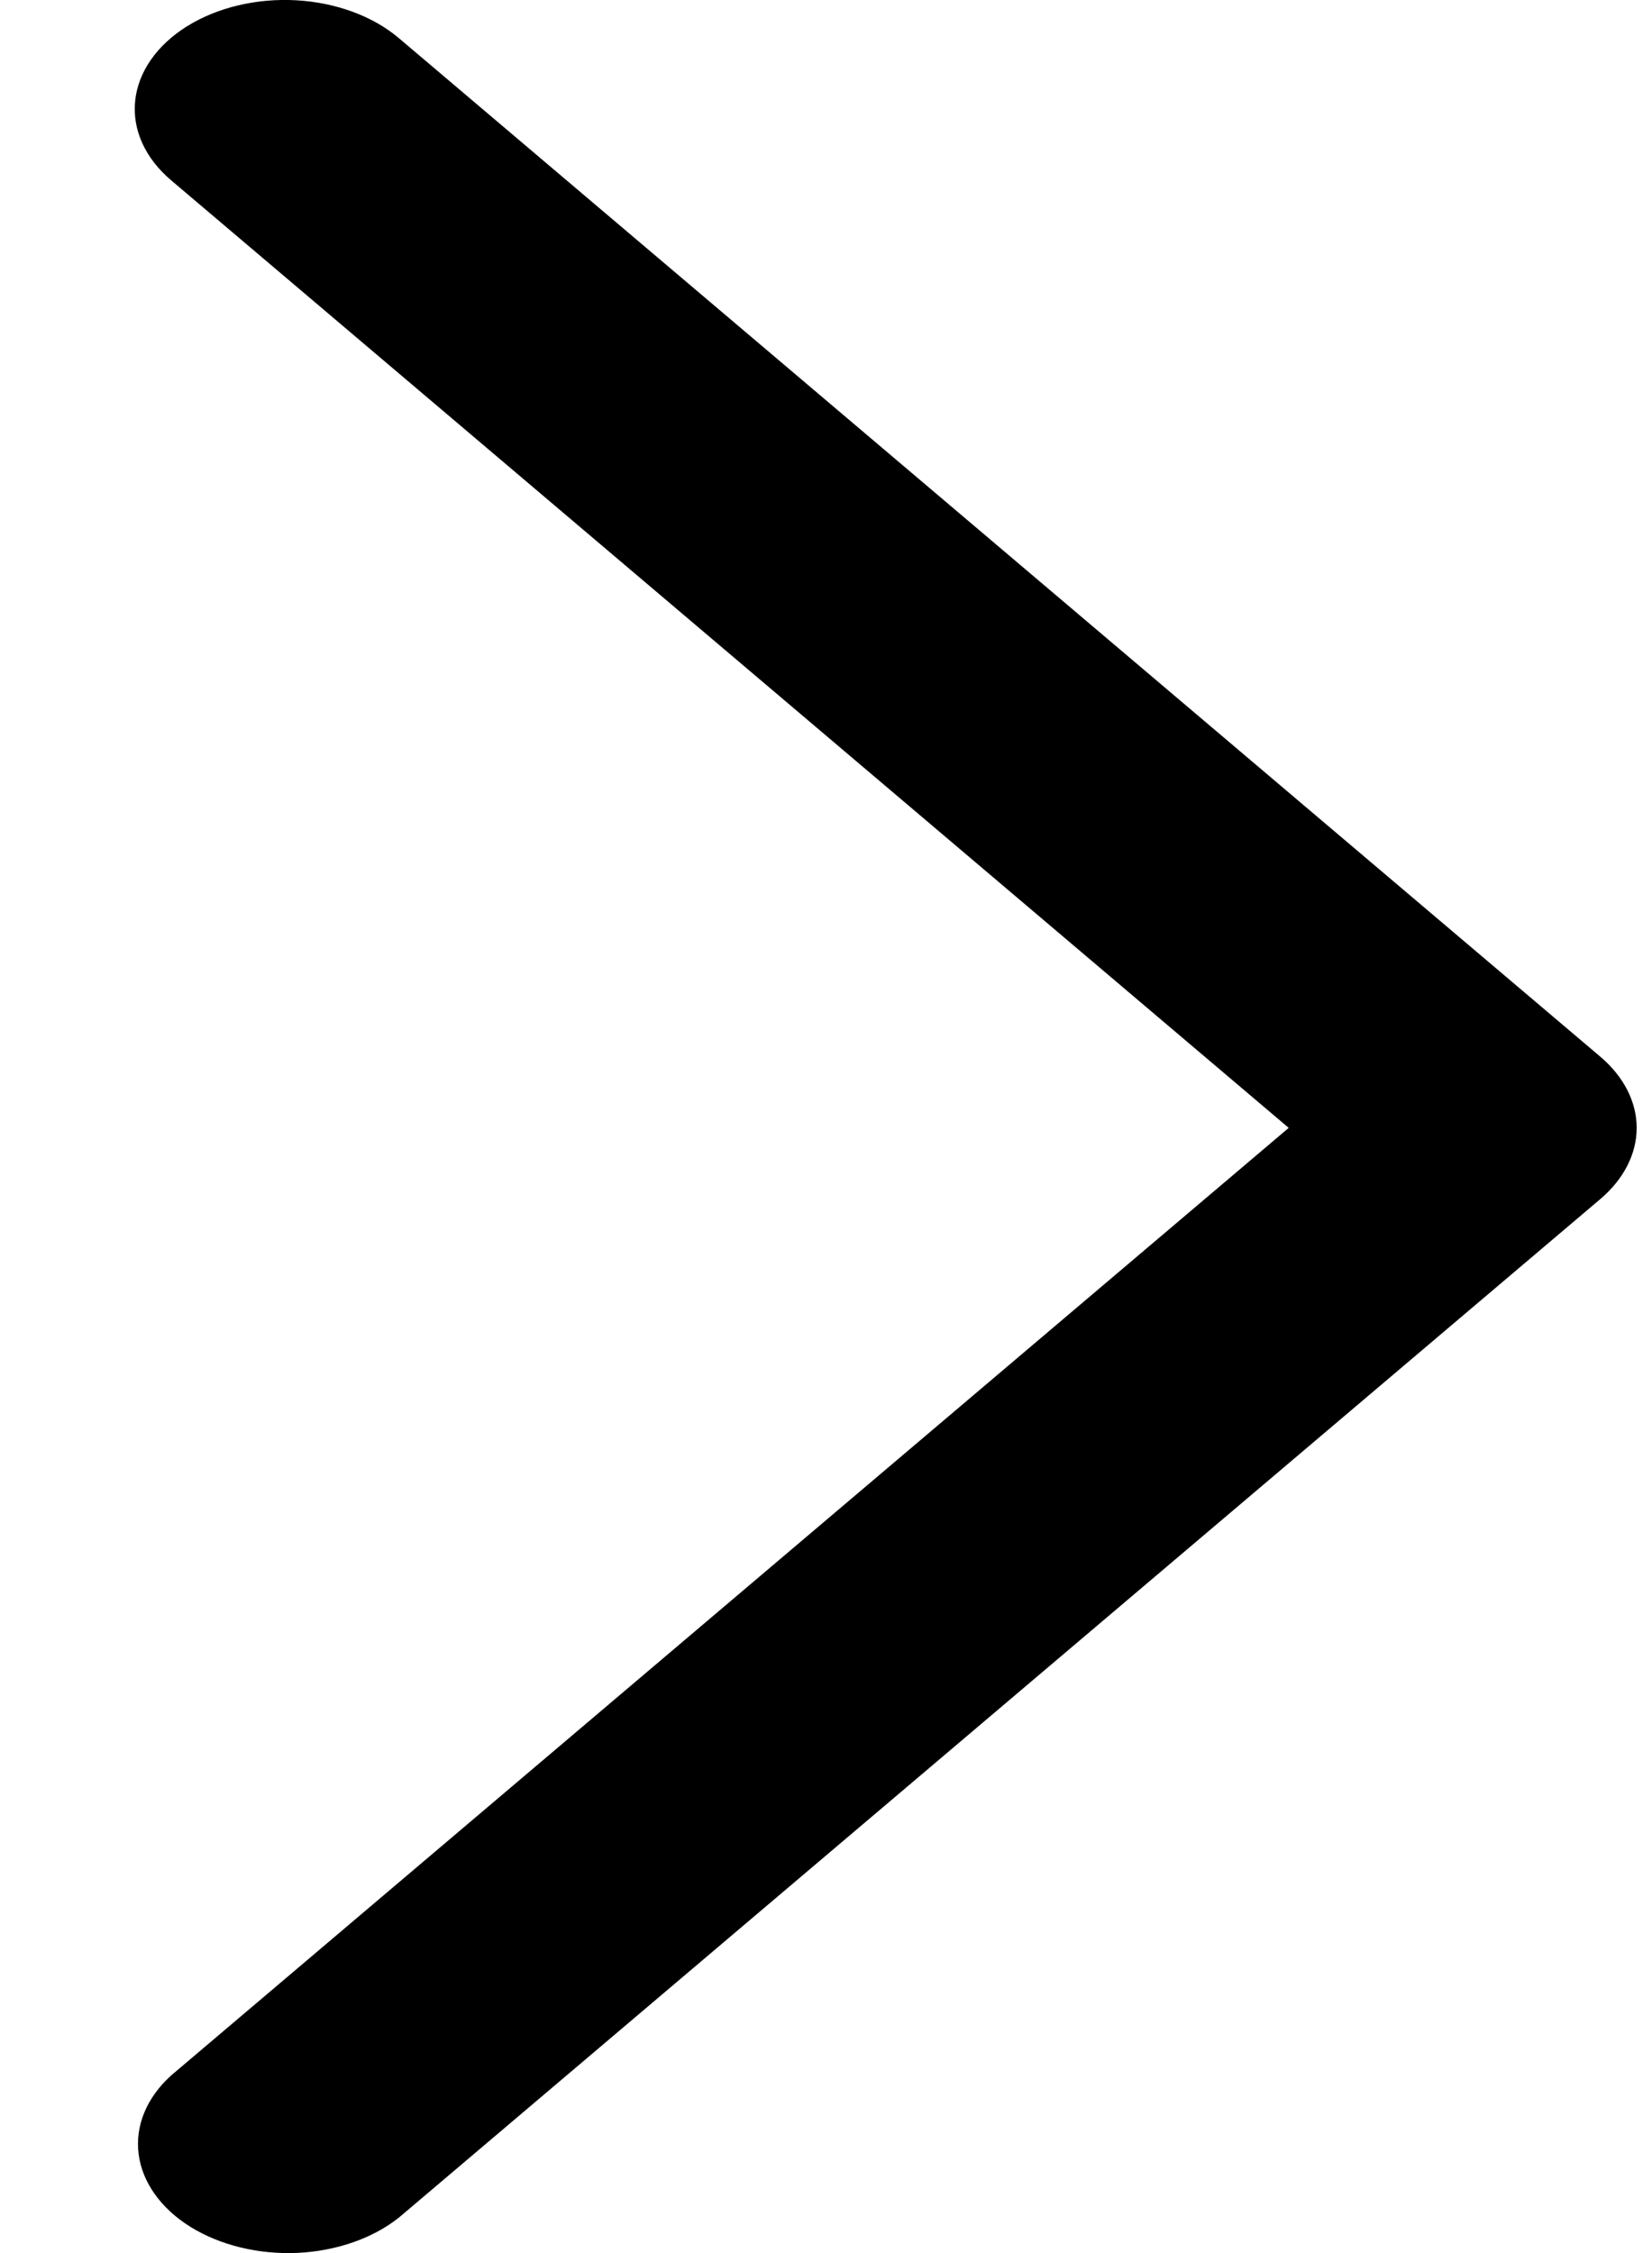 <svg width="11" height="15" viewBox="0 0 11 15" fill="none" xmlns="http://www.w3.org/2000/svg">
<path fill-rule="evenodd" clip-rule="evenodd" d="M1.247 0.174C1.448 0.049 1.71 -0.013 1.974 0.002C2.238 0.017 2.484 0.108 2.656 0.254L10.657 7.036C10.812 7.168 10.898 7.336 10.898 7.509C10.898 7.682 10.812 7.85 10.657 7.982L2.656 14.764C2.481 14.903 2.238 14.987 1.979 14.999C1.72 15.01 1.465 14.948 1.267 14.825C1.07 14.702 0.947 14.528 0.923 14.341C0.899 14.153 0.976 13.966 1.139 13.818L8.581 7.509L1.139 1.2C0.966 1.053 0.88 0.863 0.9 0.671C0.92 0.479 1.044 0.301 1.245 0.175" fill="black"/>
</svg>
